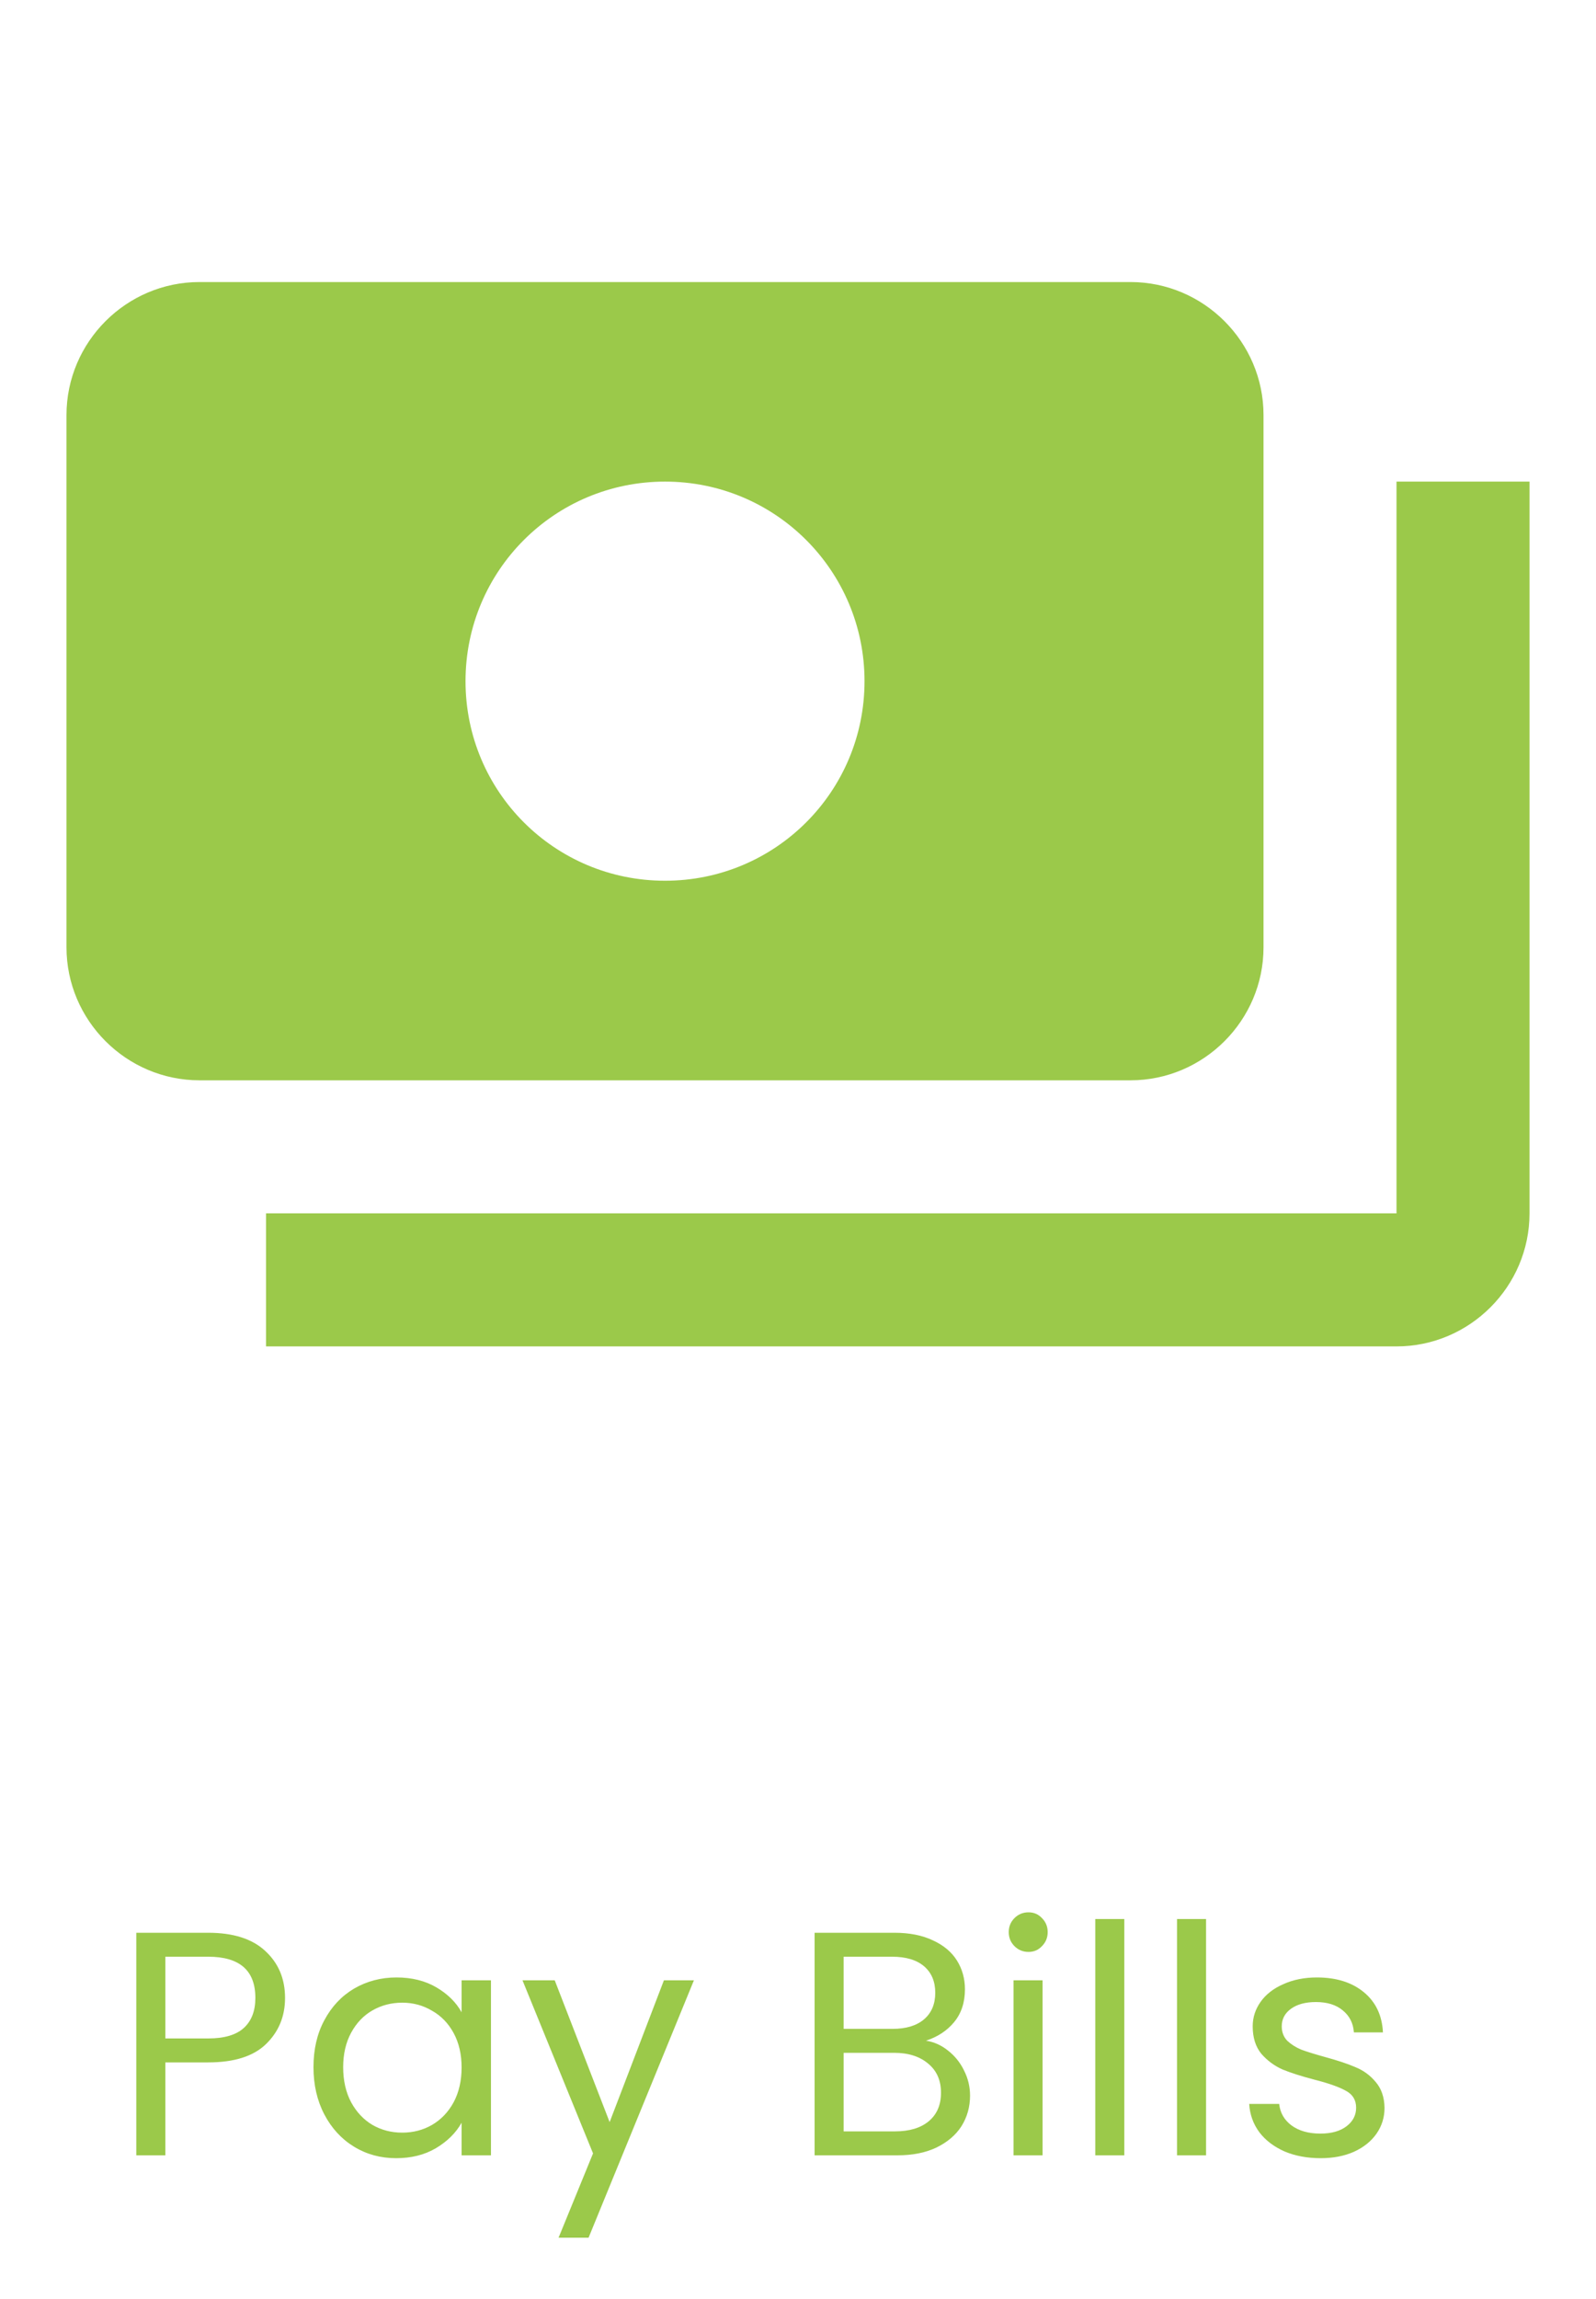 <svg width="50" height="72" viewBox="0 0 50 72" fill="none" xmlns="http://www.w3.org/2000/svg">
<path d="M8.93 62.57C8.93 63.15 8.73 63.633 8.33 64.02C7.937 64.4 7.333 64.59 6.52 64.59H5.18V67.5H4.27V60.53H6.52C7.307 60.53 7.903 60.72 8.31 61.1C8.723 61.48 8.93 61.97 8.93 62.57ZM6.52 63.84C7.027 63.84 7.4 63.73 7.64 63.51C7.88 63.29 8 62.977 8 62.57C8 61.71 7.507 61.28 6.52 61.28H5.18V63.84H6.52ZM9.821 64.74C9.821 64.18 9.934 63.69 10.161 63.27C10.388 62.843 10.698 62.513 11.091 62.28C11.491 62.047 11.934 61.93 12.421 61.93C12.901 61.93 13.318 62.033 13.671 62.24C14.024 62.447 14.288 62.707 14.461 63.02V62.02H15.381V67.5H14.461V66.48C14.281 66.8 14.011 67.067 13.651 67.28C13.298 67.487 12.884 67.59 12.411 67.59C11.924 67.59 11.484 67.47 11.091 67.23C10.698 66.99 10.388 66.653 10.161 66.22C9.934 65.787 9.821 65.293 9.821 64.74ZM14.461 64.75C14.461 64.337 14.378 63.977 14.211 63.67C14.044 63.363 13.818 63.13 13.531 62.97C13.251 62.803 12.941 62.72 12.601 62.72C12.261 62.72 11.951 62.8 11.671 62.96C11.391 63.12 11.168 63.353 11.001 63.66C10.834 63.967 10.751 64.327 10.751 64.74C10.751 65.16 10.834 65.527 11.001 65.84C11.168 66.147 11.391 66.383 11.671 66.55C11.951 66.71 12.261 66.79 12.601 66.79C12.941 66.79 13.251 66.71 13.531 66.55C13.818 66.383 14.044 66.147 14.211 65.84C14.378 65.527 14.461 65.163 14.461 64.75ZM21.739 62.02L18.439 70.08H17.499L18.579 67.44L16.369 62.02H17.379L19.099 66.46L20.799 62.02H21.739ZM29.01 63.91C29.263 63.95 29.493 64.053 29.7 64.22C29.913 64.387 30.08 64.593 30.2 64.84C30.326 65.087 30.39 65.35 30.39 65.63C30.39 65.983 30.3 66.303 30.12 66.59C29.94 66.87 29.676 67.093 29.33 67.26C28.99 67.42 28.586 67.5 28.12 67.5H25.52V60.53H28.02C28.493 60.53 28.896 60.61 29.23 60.77C29.563 60.923 29.813 61.133 29.98 61.4C30.146 61.667 30.23 61.967 30.23 62.3C30.23 62.713 30.116 63.057 29.89 63.33C29.67 63.597 29.376 63.79 29.01 63.91ZM26.43 63.54H27.96C28.386 63.54 28.716 63.44 28.95 63.24C29.183 63.04 29.3 62.763 29.3 62.41C29.3 62.057 29.183 61.78 28.95 61.58C28.716 61.38 28.38 61.28 27.94 61.28H26.43V63.54ZM28.04 66.75C28.493 66.75 28.846 66.643 29.1 66.43C29.353 66.217 29.48 65.92 29.48 65.54C29.48 65.153 29.346 64.85 29.08 64.63C28.813 64.403 28.456 64.29 28.01 64.29H26.43V66.75H28.04ZM32.222 61.13C32.049 61.13 31.902 61.07 31.782 60.95C31.662 60.83 31.602 60.683 31.602 60.51C31.602 60.337 31.662 60.19 31.782 60.07C31.902 59.95 32.049 59.89 32.222 59.89C32.389 59.89 32.529 59.95 32.642 60.07C32.762 60.19 32.822 60.337 32.822 60.51C32.822 60.683 32.762 60.83 32.642 60.95C32.529 61.07 32.389 61.13 32.222 61.13ZM32.662 62.02V67.5H31.752V62.02H32.662ZM35.223 60.1V67.5H34.313V60.1H35.223ZM37.784 60.1V67.5H36.874V60.1H37.784ZM41.375 67.59C40.955 67.59 40.579 67.52 40.245 67.38C39.912 67.233 39.649 67.033 39.455 66.78C39.262 66.52 39.155 66.223 39.135 65.89H40.075C40.102 66.163 40.229 66.387 40.455 66.56C40.689 66.733 40.992 66.82 41.365 66.82C41.712 66.82 41.985 66.743 42.185 66.59C42.385 66.437 42.485 66.243 42.485 66.01C42.485 65.77 42.379 65.593 42.165 65.48C41.952 65.36 41.622 65.243 41.175 65.13C40.769 65.023 40.435 64.917 40.175 64.81C39.922 64.697 39.702 64.533 39.515 64.32C39.335 64.1 39.245 63.813 39.245 63.46C39.245 63.18 39.329 62.923 39.495 62.69C39.662 62.457 39.899 62.273 40.205 62.14C40.512 62 40.862 61.93 41.255 61.93C41.862 61.93 42.352 62.083 42.725 62.39C43.099 62.697 43.299 63.117 43.325 63.65H42.415C42.395 63.363 42.279 63.133 42.065 62.96C41.859 62.787 41.579 62.7 41.225 62.7C40.899 62.7 40.639 62.77 40.445 62.91C40.252 63.05 40.155 63.233 40.155 63.46C40.155 63.64 40.212 63.79 40.325 63.91C40.445 64.023 40.592 64.117 40.765 64.19C40.945 64.257 41.192 64.333 41.505 64.42C41.899 64.527 42.219 64.633 42.465 64.74C42.712 64.84 42.922 64.993 43.095 65.2C43.275 65.407 43.369 65.677 43.375 66.01C43.375 66.31 43.292 66.58 43.125 66.82C42.959 67.06 42.722 67.25 42.415 67.39C42.115 67.523 41.769 67.59 41.375 67.59Z" fill="#9BC94A"/>
<path d="M39.584 29.667V13C39.584 10.708 37.709 8.833 35.417 8.833H6.25C3.958 8.833 2.083 10.708 2.083 13V29.667C2.083 31.958 3.958 33.833 6.25 33.833H35.417C37.709 33.833 39.584 31.958 39.584 29.667ZM20.834 27.583C17.375 27.583 14.584 24.792 14.584 21.333C14.584 17.875 17.375 15.083 20.834 15.083C24.292 15.083 27.084 17.875 27.084 21.333C27.084 24.792 24.292 27.583 20.834 27.583ZM47.917 15.083V38C47.917 40.292 46.042 42.167 43.75 42.167H8.334V38H43.75V15.083H47.917Z" fill="#9BC94A"/>
</svg>
